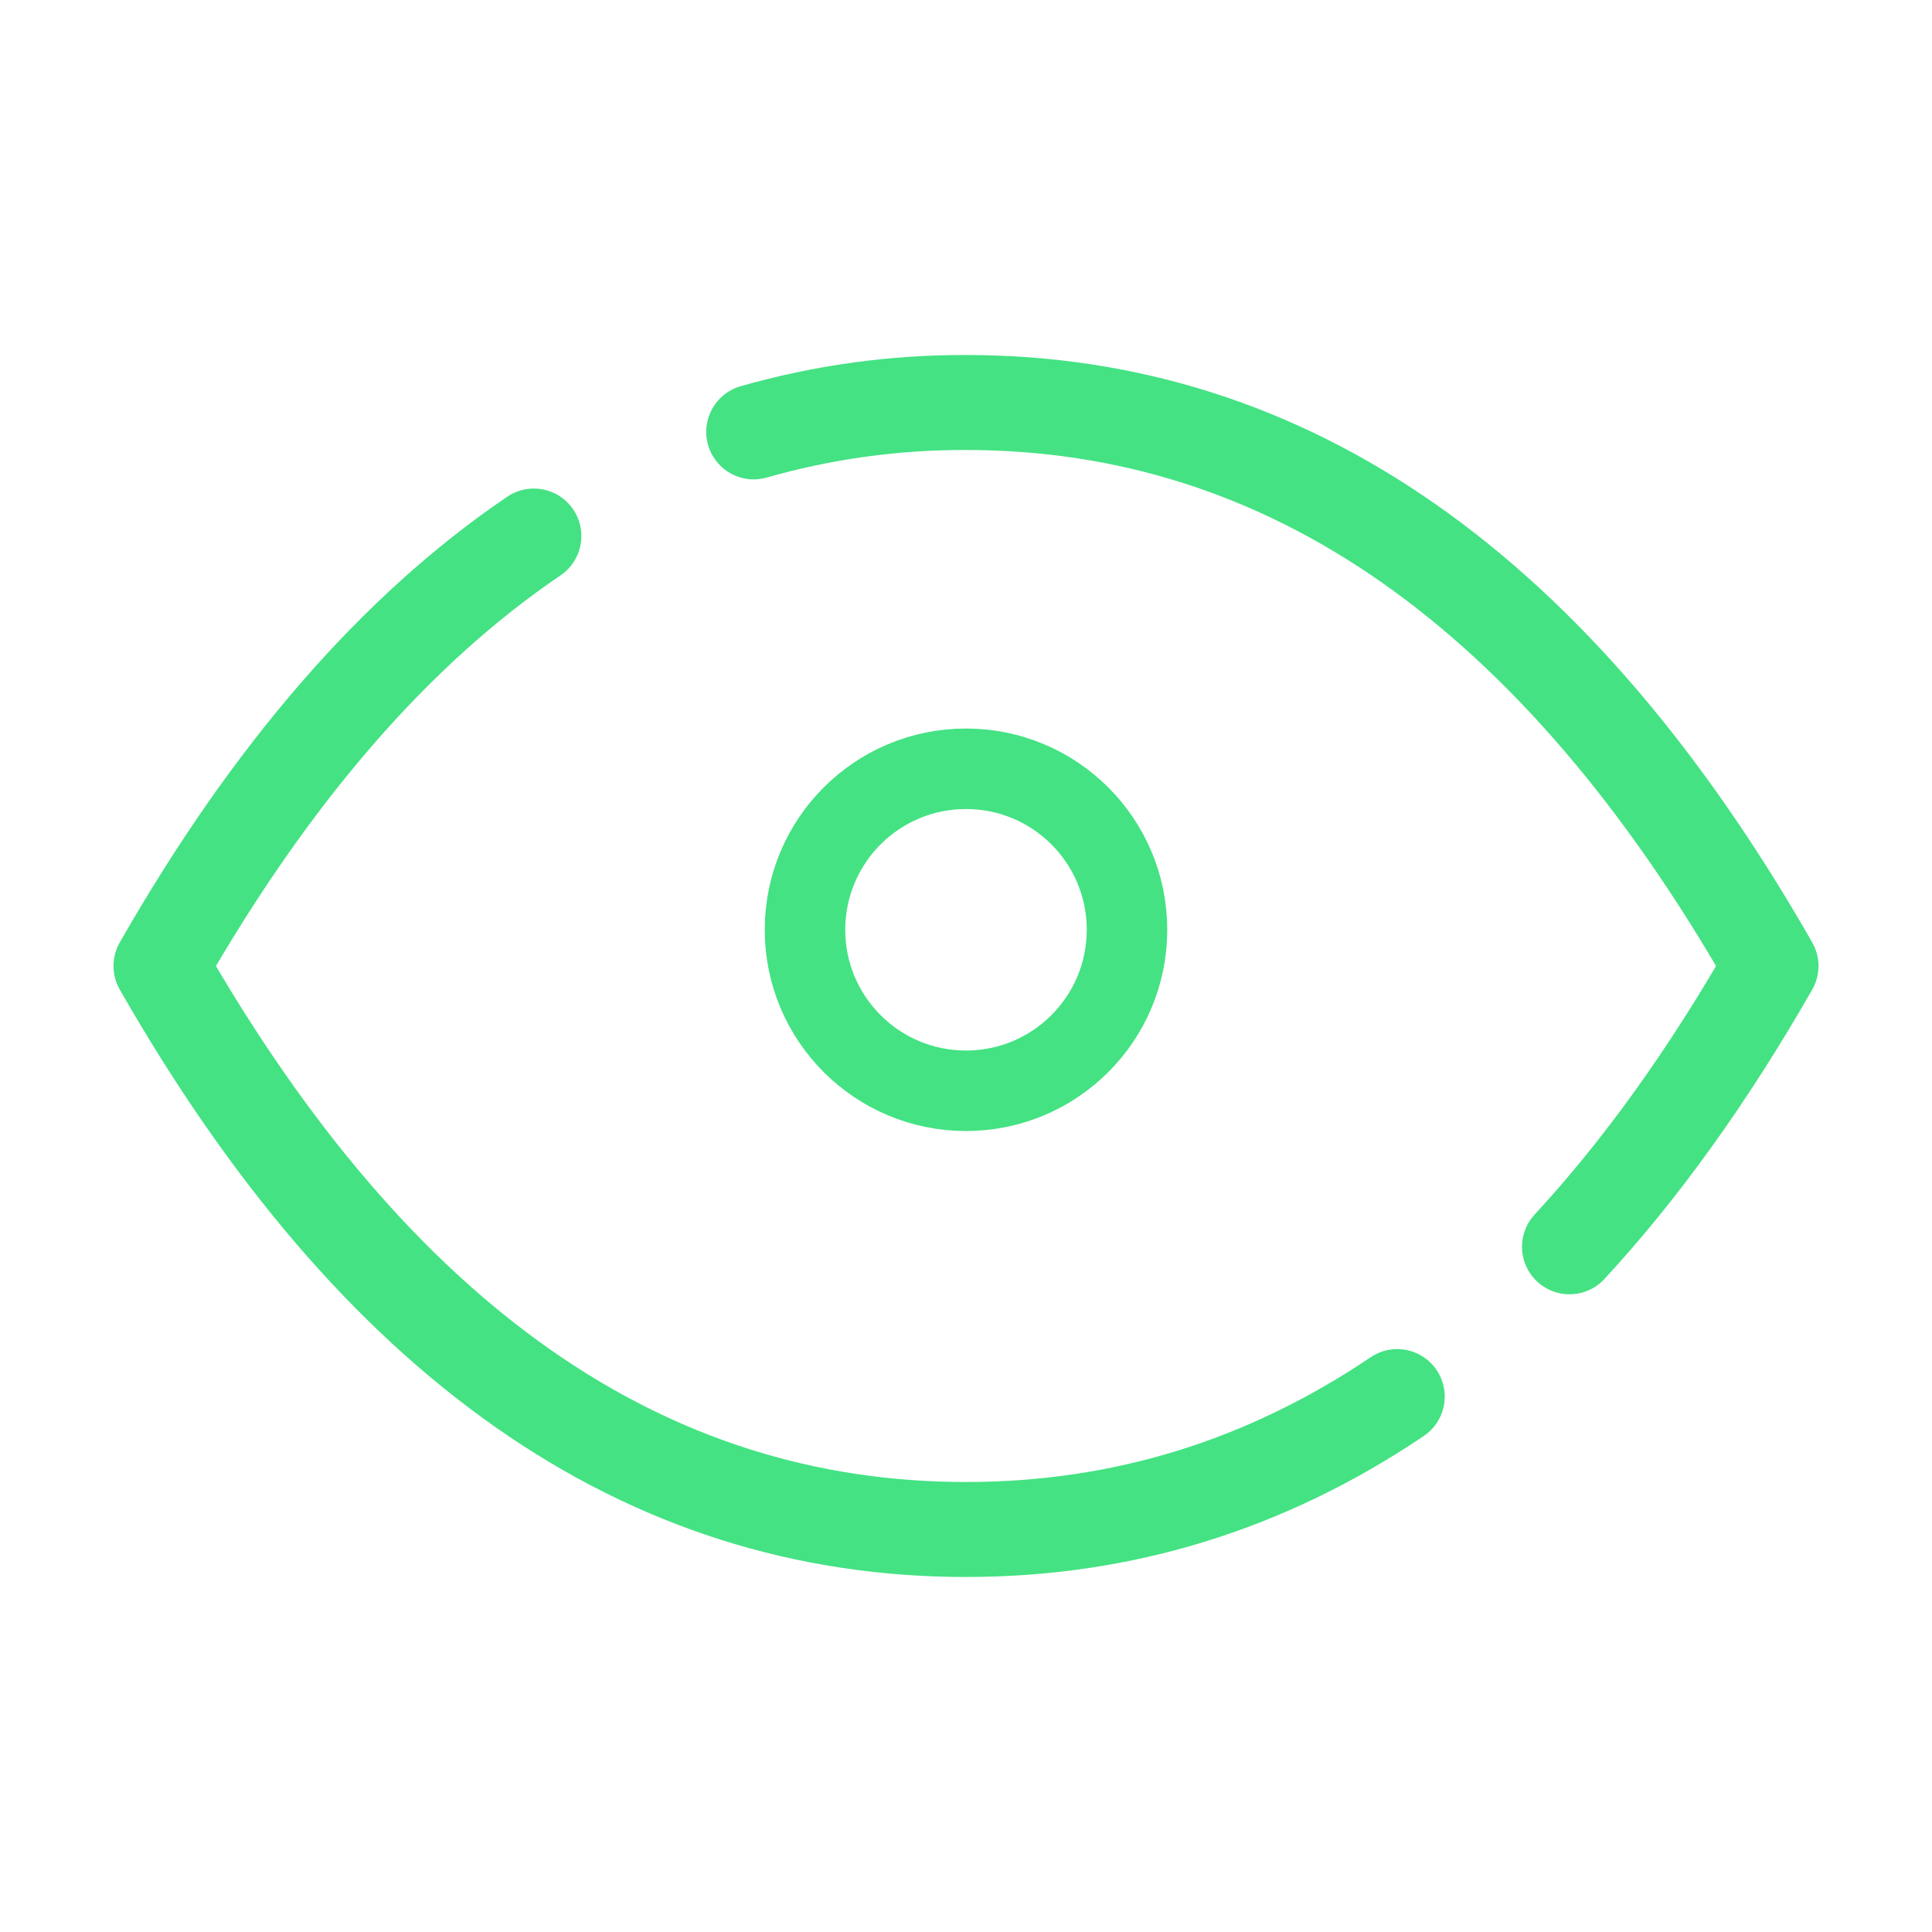 <svg width="24" height="24" viewBox="0 0 24 24" fill="none" xmlns="http://www.w3.org/2000/svg">
<g clip-path="url(#clip0_244_234)">
<path d="M9.363 5.365C10.22 5.12 11.108 4.997 12 5C16 5 19.333 7.333 22 12C21.222 13.361 20.388 14.524 19.497 15.488M17.357 17.349C15.726 18.449 13.942 19 12 19C8 19 4.667 16.667 2 12C3.369 9.605 4.913 7.825 6.632 6.659" stroke="#44E283" stroke-width="1.18" stroke-linecap="round" stroke-linejoin="round"/>
<path d="M14 11.55C14 12.655 13.105 13.55 12 13.55C10.895 13.55 10 12.655 10 11.55C10 10.445 10.895 9.55 12 9.55C13.105 9.55 14 10.445 14 11.55Z" stroke="#44E283"/>
</g>
<defs>
<clipPath id="clip0_244_234">
<rect width="24" height="24" fill="white"/>
</clipPath>
</defs>
</svg>

